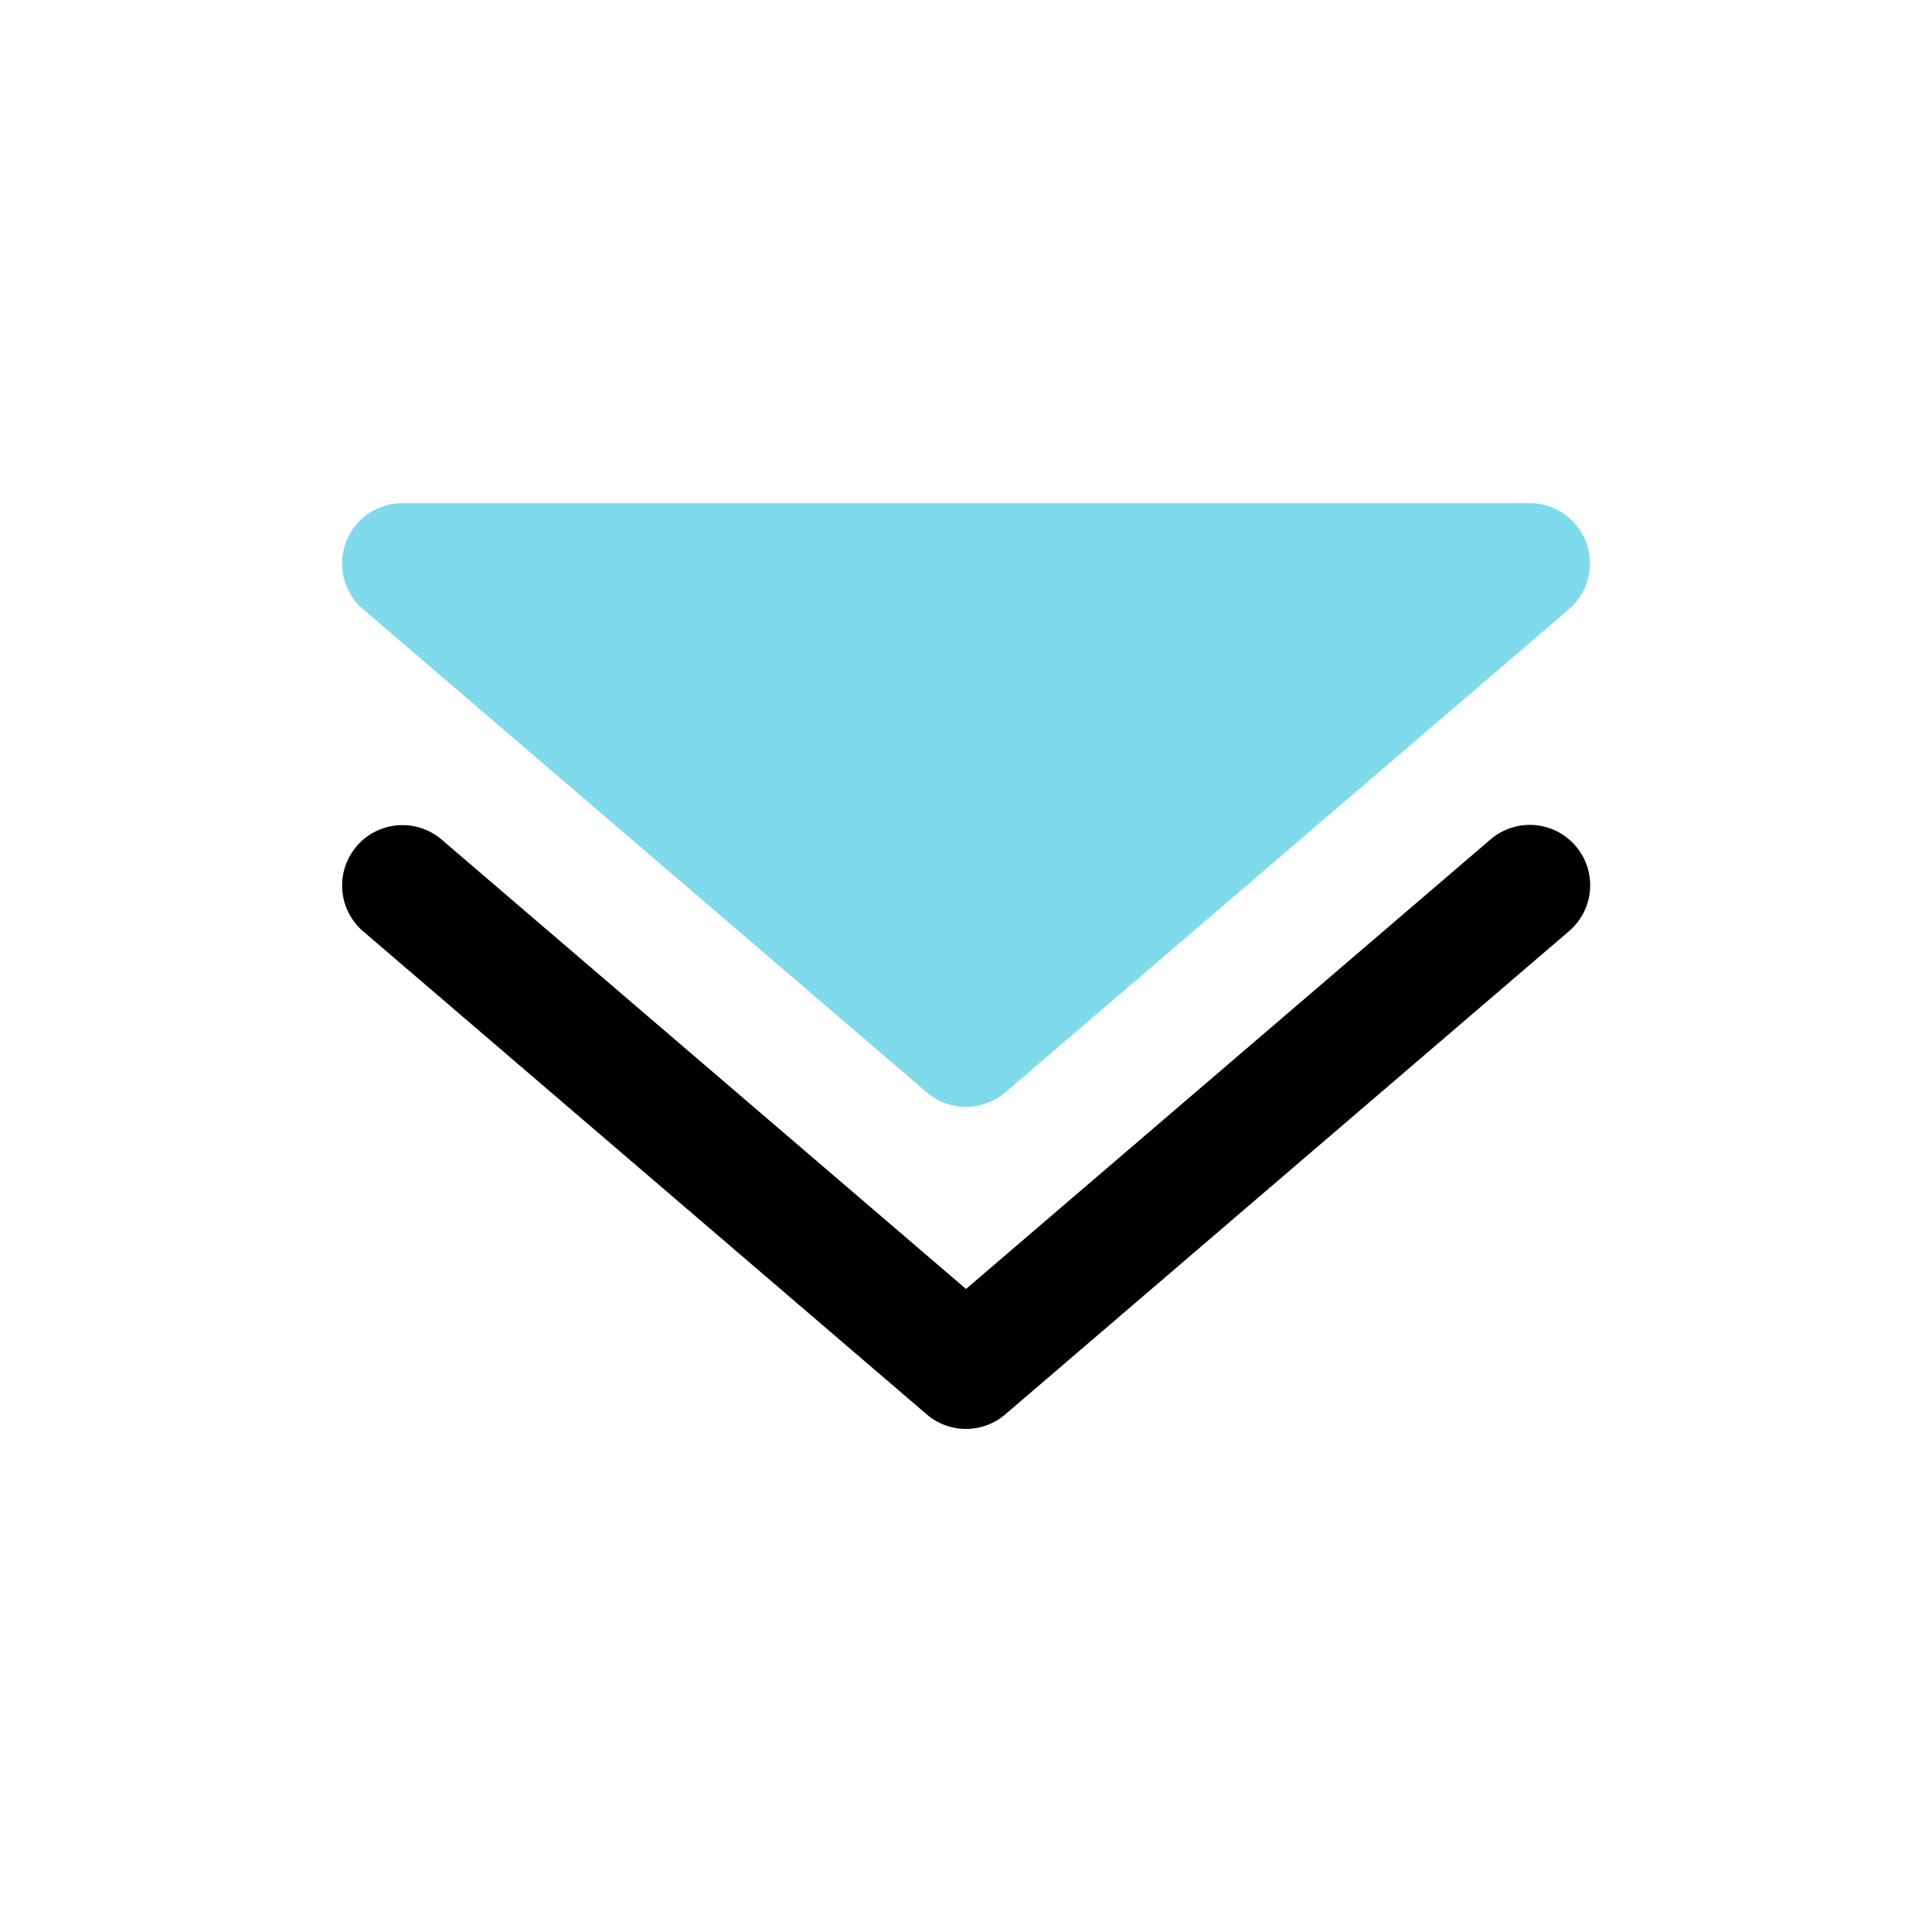 <svg xmlns="http://www.w3.org/2000/svg" xmlns:xlink="http://www.w3.org/1999/xlink" aria-hidden="true" role="img" width="1em" height="1em" viewBox="0 0 24 24"><path fill="#00B8D9" d="M5 6.25a.75.75 0 0 0-.488 1.32l7 6c.28.24.695.24.976 0l7-6A.75.75 0 0 0 19 6.25z" opacity=".5"></path><path fill="currentColor" fill-rule="evenodd" d="M4.43 10.512a.75.75 0 0 1 1.058-.081L12 16.012l6.512-5.581a.75.75 0 1 1 .976 1.139l-7 6a.75.75 0 0 1-.976 0l-7-6a.75.75 0 0 1-.081-1.058" clip-rule="evenodd"></path></svg>